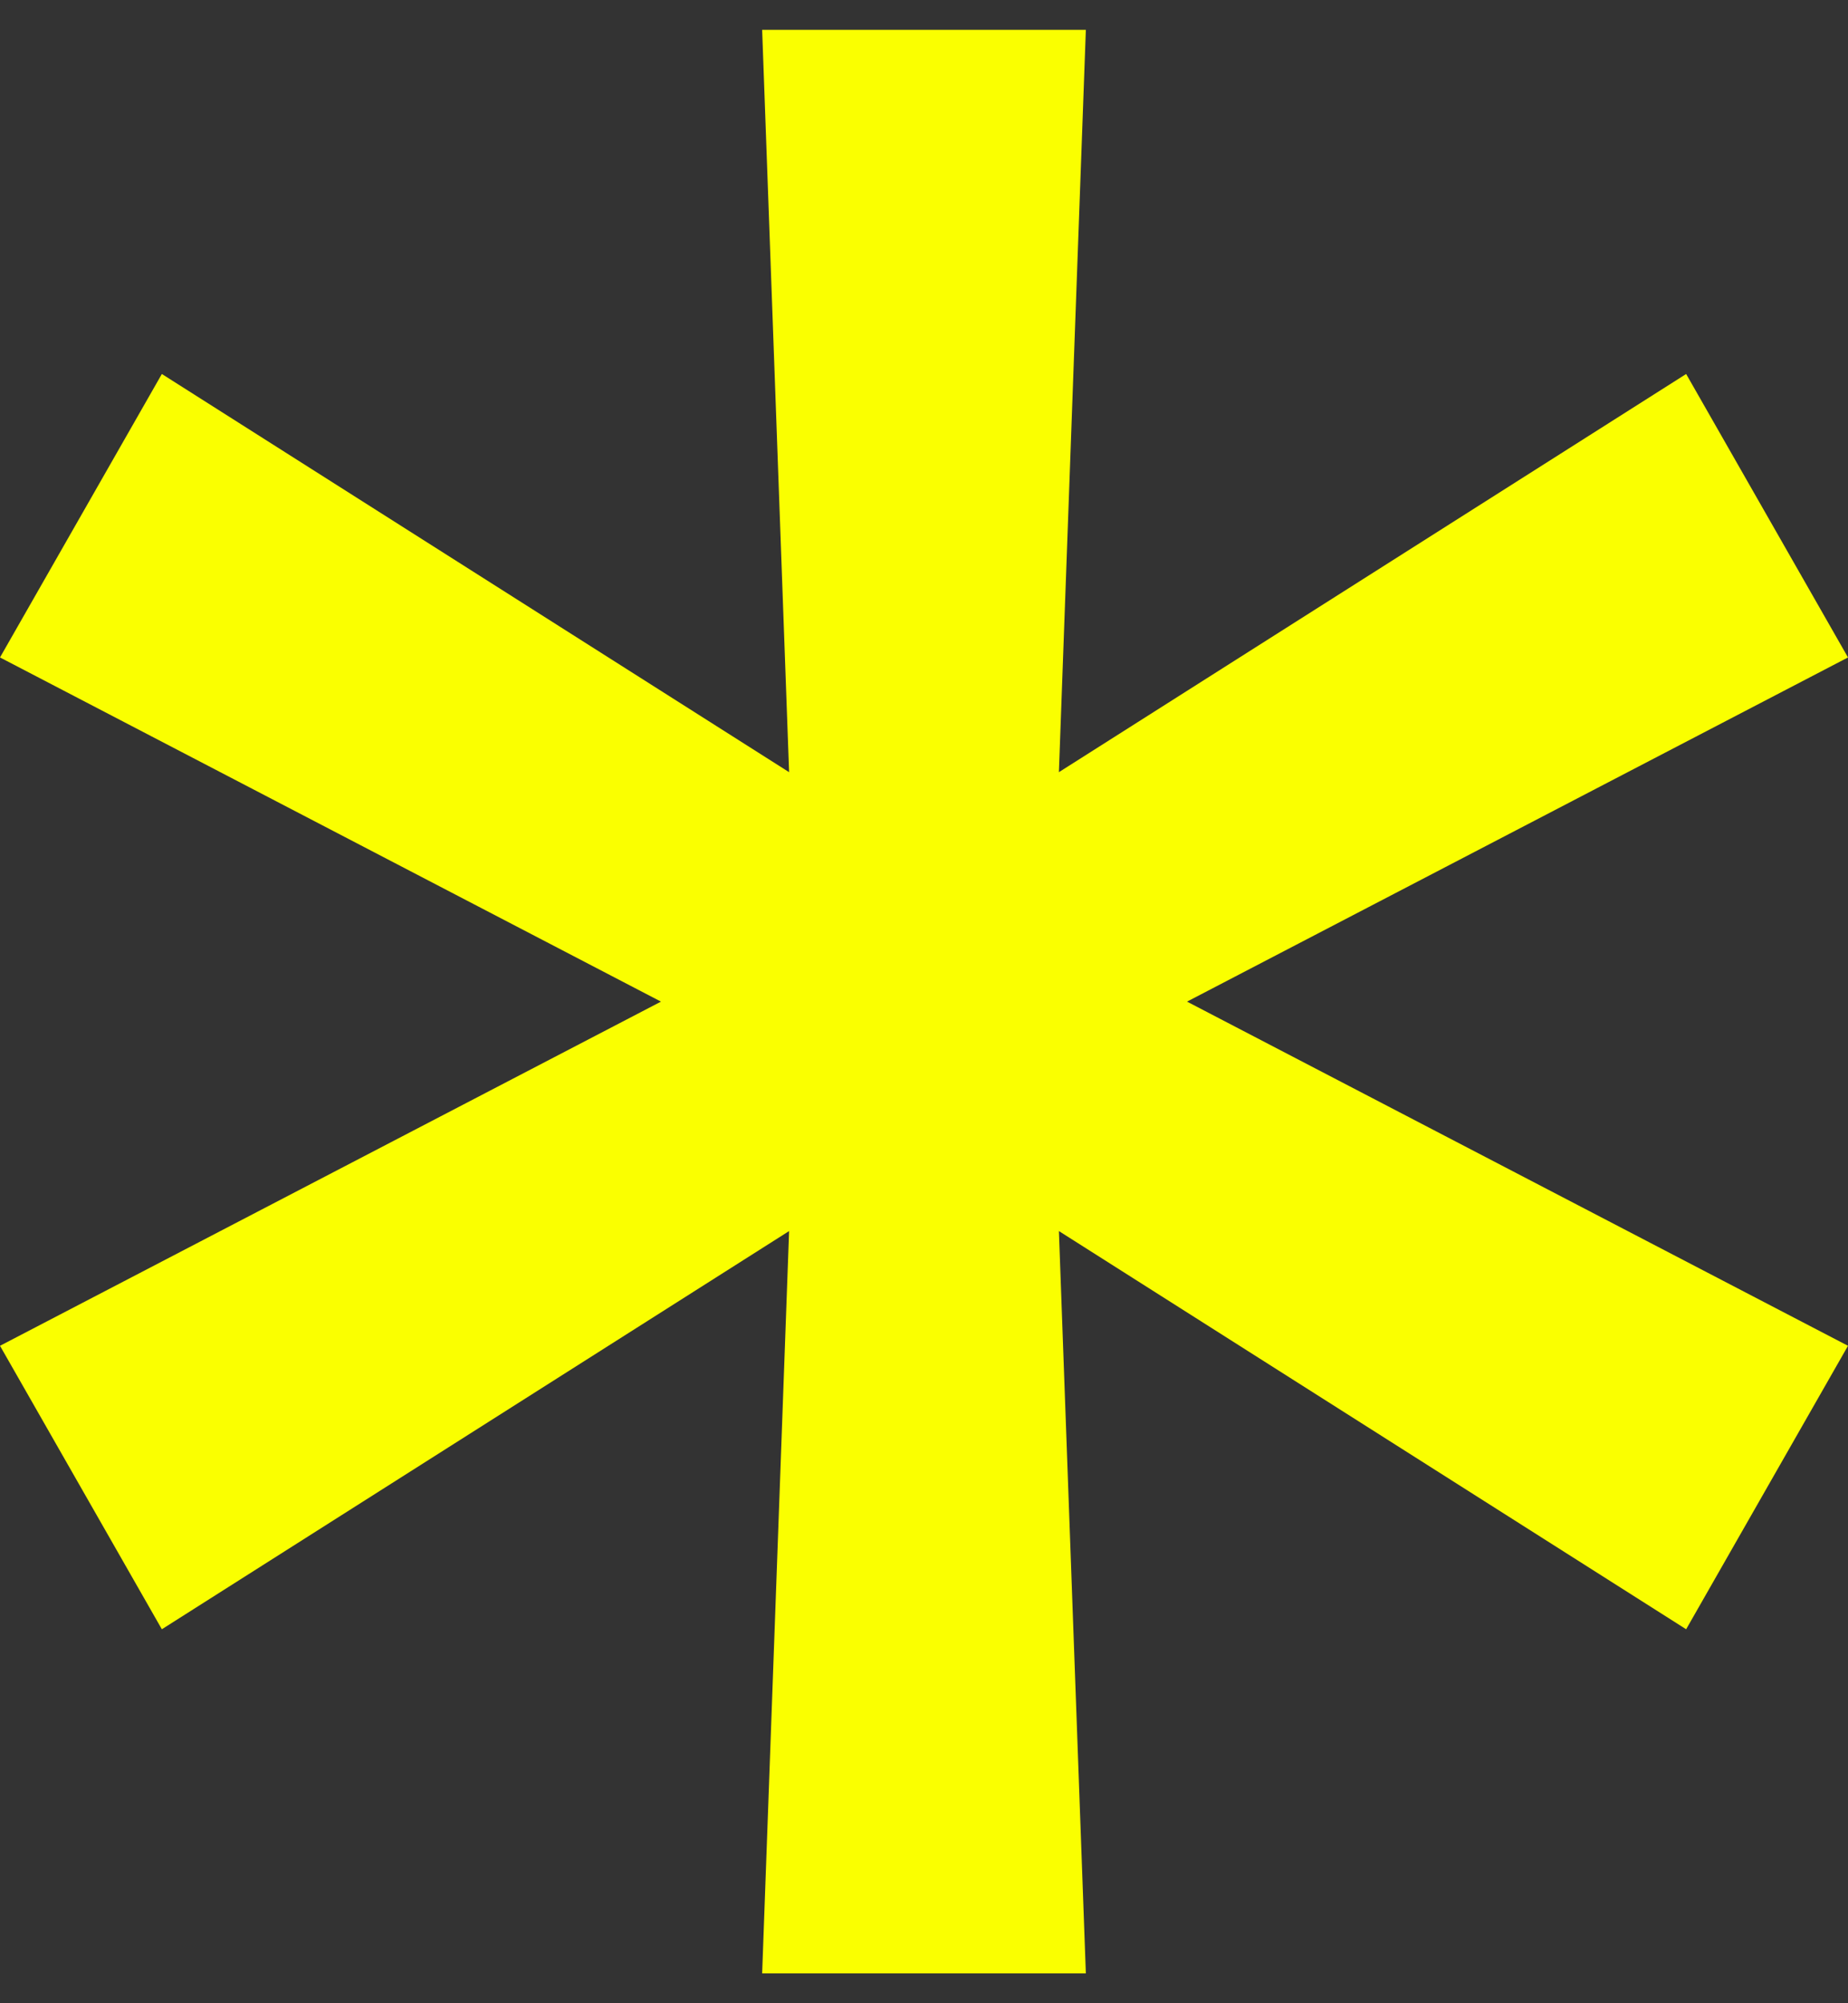 <svg width="24" height="26" viewBox="0 0 24 26" fill="none" xmlns="http://www.w3.org/2000/svg">
<rect x="0" y="0" width="24" height="26" fill="#333333" stroke="none"/>
<path id="*" d="M9.898 25.613L10.248 15.978L2.102 21.146L0 17.467L8.584 13L0 8.533L2.102 4.854L10.248 10.022L9.898 0.387H14.102L13.752 10.022L21.898 4.854L24 8.533L15.416 13L24 17.467L21.898 21.146L13.752 15.978L14.102 25.613H9.898Z" fill="#FAFF00"/>
</svg>
